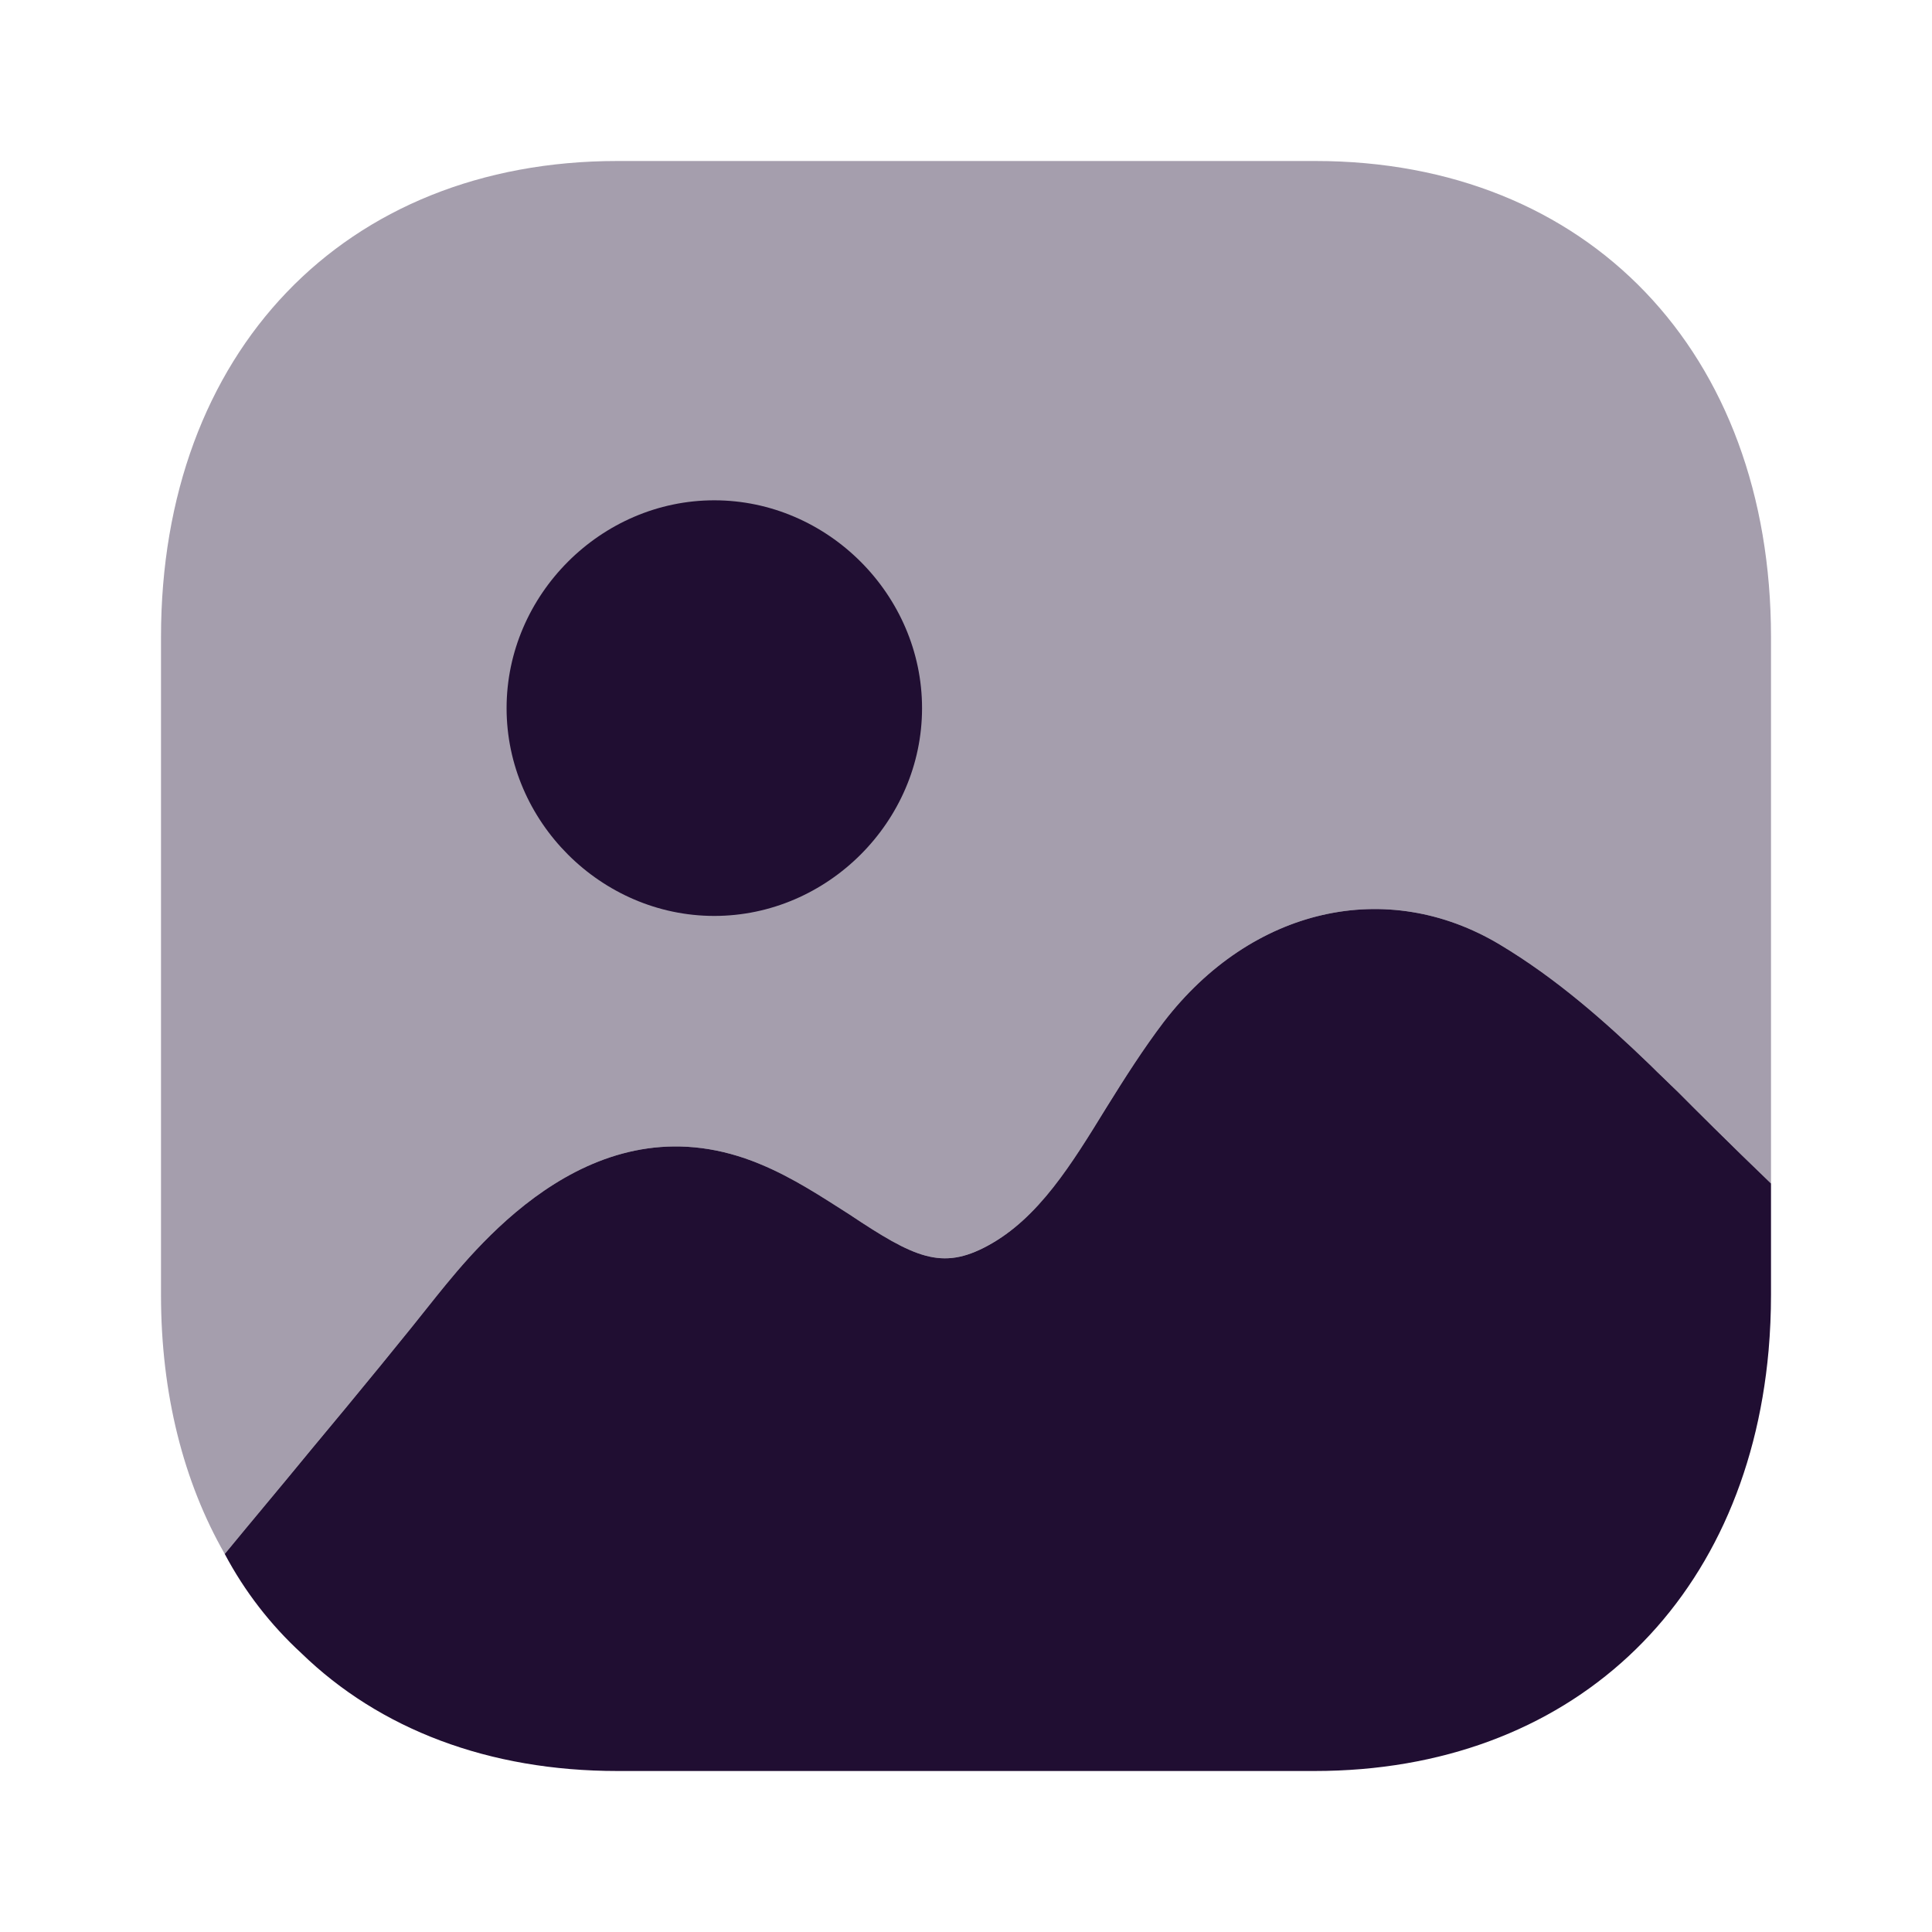 <svg xmlns="http://www.w3.org/2000/svg" width="24" height="24" fill="none" viewBox="0 0 24 24"><path fill="#200E32" d="M22 14.702V16.086C22 16.316 21.99 16.547 21.97 16.777C21.689 19.936 19.495 22 16.329 22H7.671C6.068 22 4.715 21.48 3.743 20.536C3.363 20.186 3.042 19.775 2.792 19.304C3.122 18.902 3.493 18.462 3.854 18.021C4.465 17.289 5.056 16.566 5.427 16.096C5.978 15.414 7.431 13.62 9.445 14.462C9.856 14.632 10.216 14.873 10.547 15.083C11.359 15.625 11.699 15.785 12.271 15.474C12.902 15.133 13.312 14.462 13.743 13.76C13.974 13.388 14.204 13.028 14.455 12.697C15.547 11.274 17.23 10.893 18.633 11.735C19.335 12.156 19.936 12.687 20.497 13.228C20.617 13.348 20.737 13.459 20.848 13.569C20.998 13.72 21.499 14.221 22 14.702Z"/><path fill="#200E32" d="M16.339 2H7.671C4.275 2 2 4.376 2 7.914V16.086C2 17.318 2.281 18.412 2.792 19.304C3.122 18.902 3.493 18.462 3.854 18.02C4.465 17.289 5.056 16.566 5.427 16.096C5.978 15.414 7.431 13.62 9.445 14.462C9.856 14.632 10.216 14.873 10.547 15.083C11.359 15.625 11.699 15.785 12.271 15.473C12.902 15.134 13.313 14.462 13.743 13.759C13.974 13.388 14.204 13.028 14.455 12.697C15.547 11.274 17.23 10.893 18.633 11.735C19.335 12.156 19.936 12.687 20.497 13.228C20.617 13.348 20.738 13.459 20.848 13.57C20.998 13.719 21.499 14.22 22 14.703V7.914C22 4.376 19.726 2 16.339 2Z" opacity=".4"/><path fill="#200E32" d="M11.454 8.797C11.454 10.205 10.281 11.378 8.873 11.378C7.466 11.378 6.293 10.205 6.293 8.797C6.293 7.389 7.466 6.215 8.873 6.215C10.281 6.215 11.454 7.389 11.454 8.797Z"/></svg>